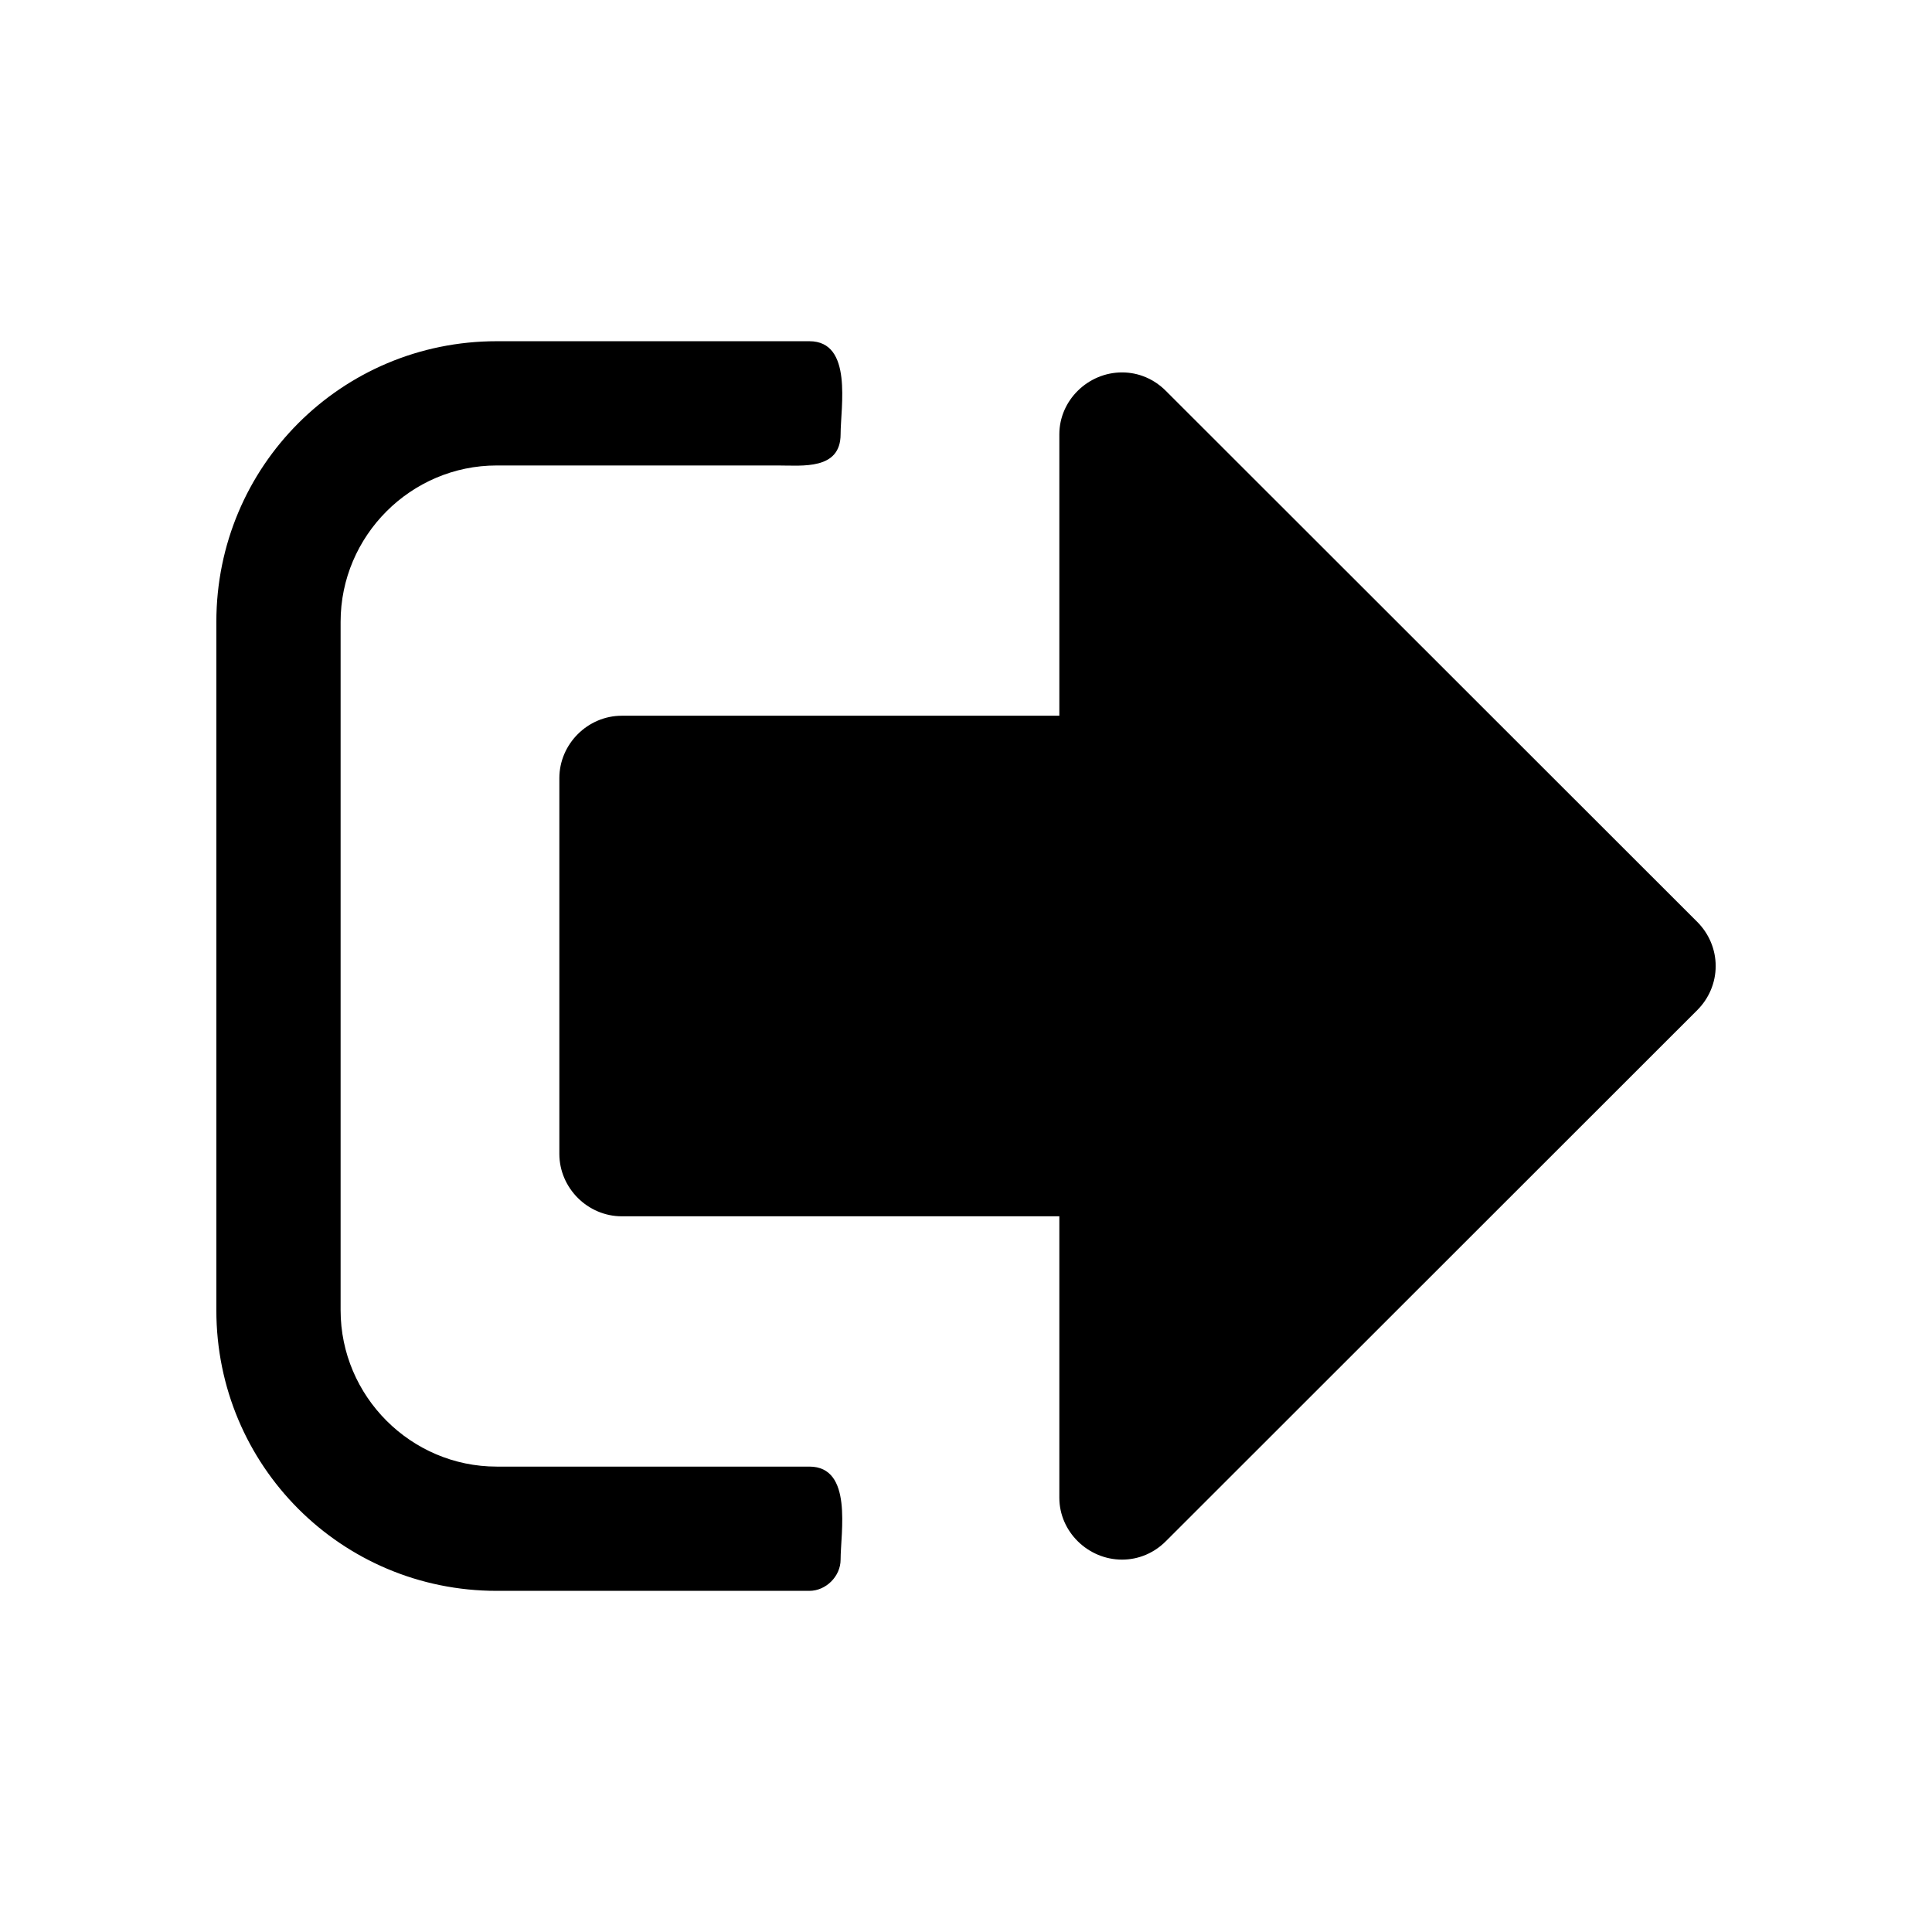 <?xml version="1.0" encoding="UTF-8"?>
<!DOCTYPE svg PUBLIC "-//W3C//DTD SVG 1.1//EN" "http://www.w3.org/Graphics/SVG/1.1/DTD/svg11.dtd">
<!-- Creator: CorelDRAW X8 -->
<svg xmlns="http://www.w3.org/2000/svg" xml:space="preserve" width="64px" height="64px" version="1.1" style="shape-rendering:geometricPrecision; text-rendering:geometricPrecision; image-rendering:optimizeQuality; fill-rule:evenodd; clip-rule:evenodd"
viewBox="0 0 639608 639608"
 xmlns:xlink="http://www.w3.org/1999/xlink">
 <defs>
  <style type="text/css">
   <![CDATA[
    .fil1 {fill:none}
    .fil0 {fill:black;fill-rule:nonzero}
   ]]>
  </style>
 </defs>
 <g id="Ebene_x0020_1">
  <path class="fil0" d="M71626 205861c0,-51477 41420,-92897 92803,-92897l103520 0c14484,0 10341,21825 10341,30796 0,11887 -12654,10340 -20669,10340l-93192 0c-28389,0 -51666,23278 -51666,51761l0 227910c0,28483 23277,51760 51666,51760l103520 0c14484,0 10341,21826 10341,30797 0,5512 -4828,10340 -10341,10340l-103520 0c-51383,0 -92803,-41432 -92803,-92897l0 -227910zm496368 113955c0,-5501 -2220,-10718 -6079,-14590l-175962 -175843c-3860,-3872 -8982,-6091 -14483,-6091 -11296,0 -20763,9266 -20763,20468l0 93192 -144858 0c-11297,0 -20669,9373 -20669,20669l0 124378c0,11296 9372,20669 20669,20669l144858 0 0 93192c0,11202 9467,20468 20763,20468 5501,0 10623,-2208 14483,-6079l175962 -175855c3859,-3860 6079,-9078 6079,-14578z"/>
  <rect class="fil1" x="-2" y="-1" width="639607" height="639607"/>
 </g>
</svg>

